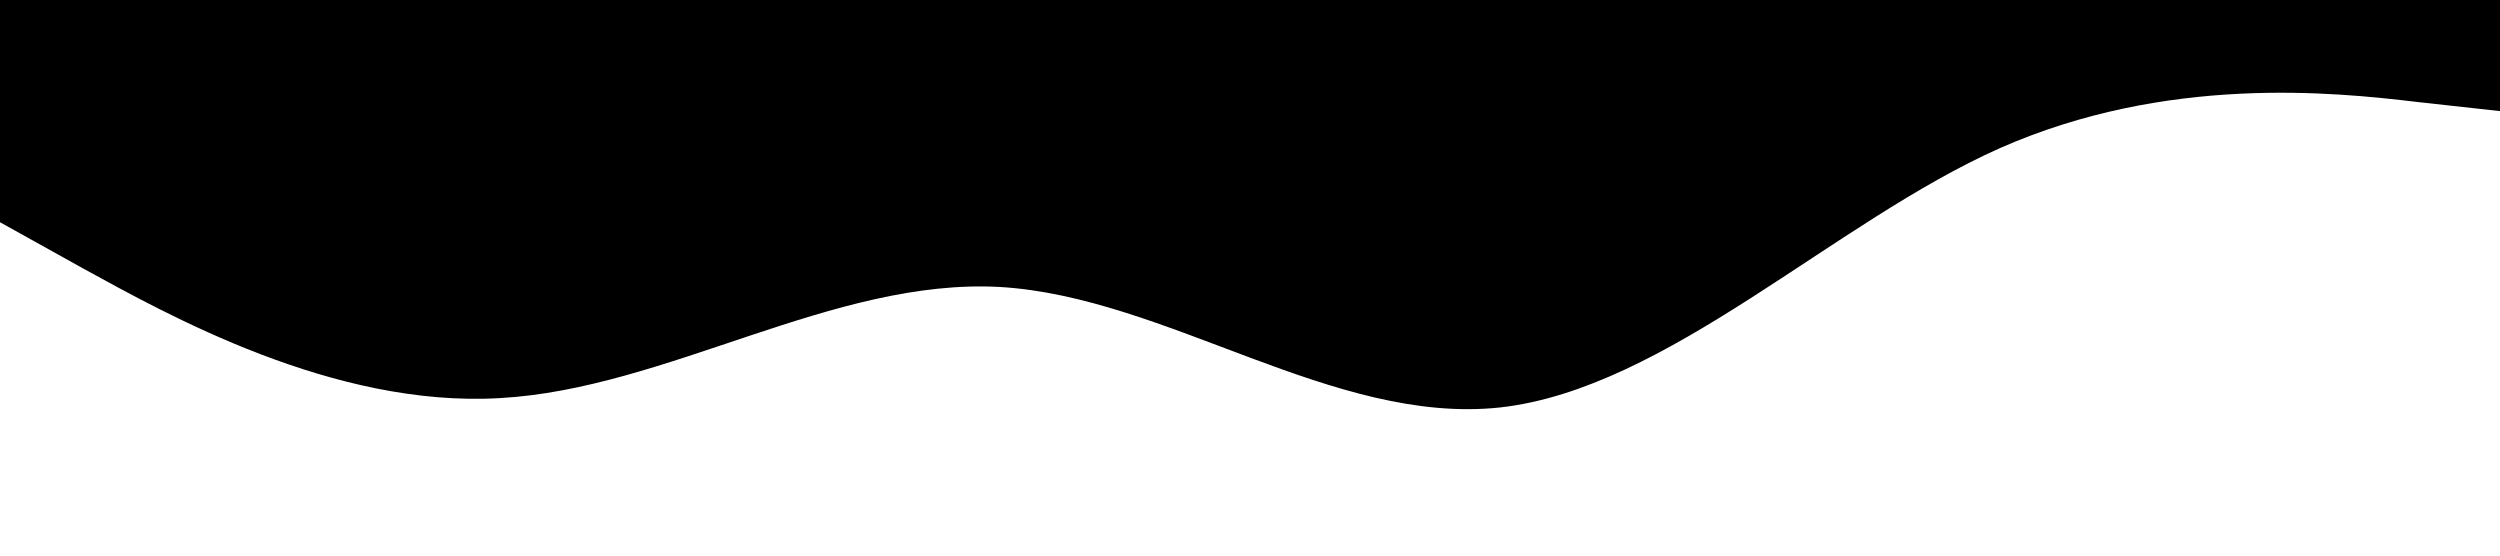 <?xml version="1.0" standalone="no"?><svg xmlns="http://www.w3.org/2000/svg" viewBox="0 0 1440 320"><path fill="000" fill-opacity="1" d="M0,128L48,154.7C96,181,192,235,288,229.3C384,224,480,160,576,165.3C672,171,768,245,864,234.7C960,224,1056,128,1152,85.3C1248,43,1344,53,1392,58.7L1440,64L1440,0L1392,0C1344,0,1248,0,1152,0C1056,0,960,0,864,0C768,0,672,0,576,0C480,0,384,0,288,0C192,0,96,0,48,0L0,0Z"></path></svg>